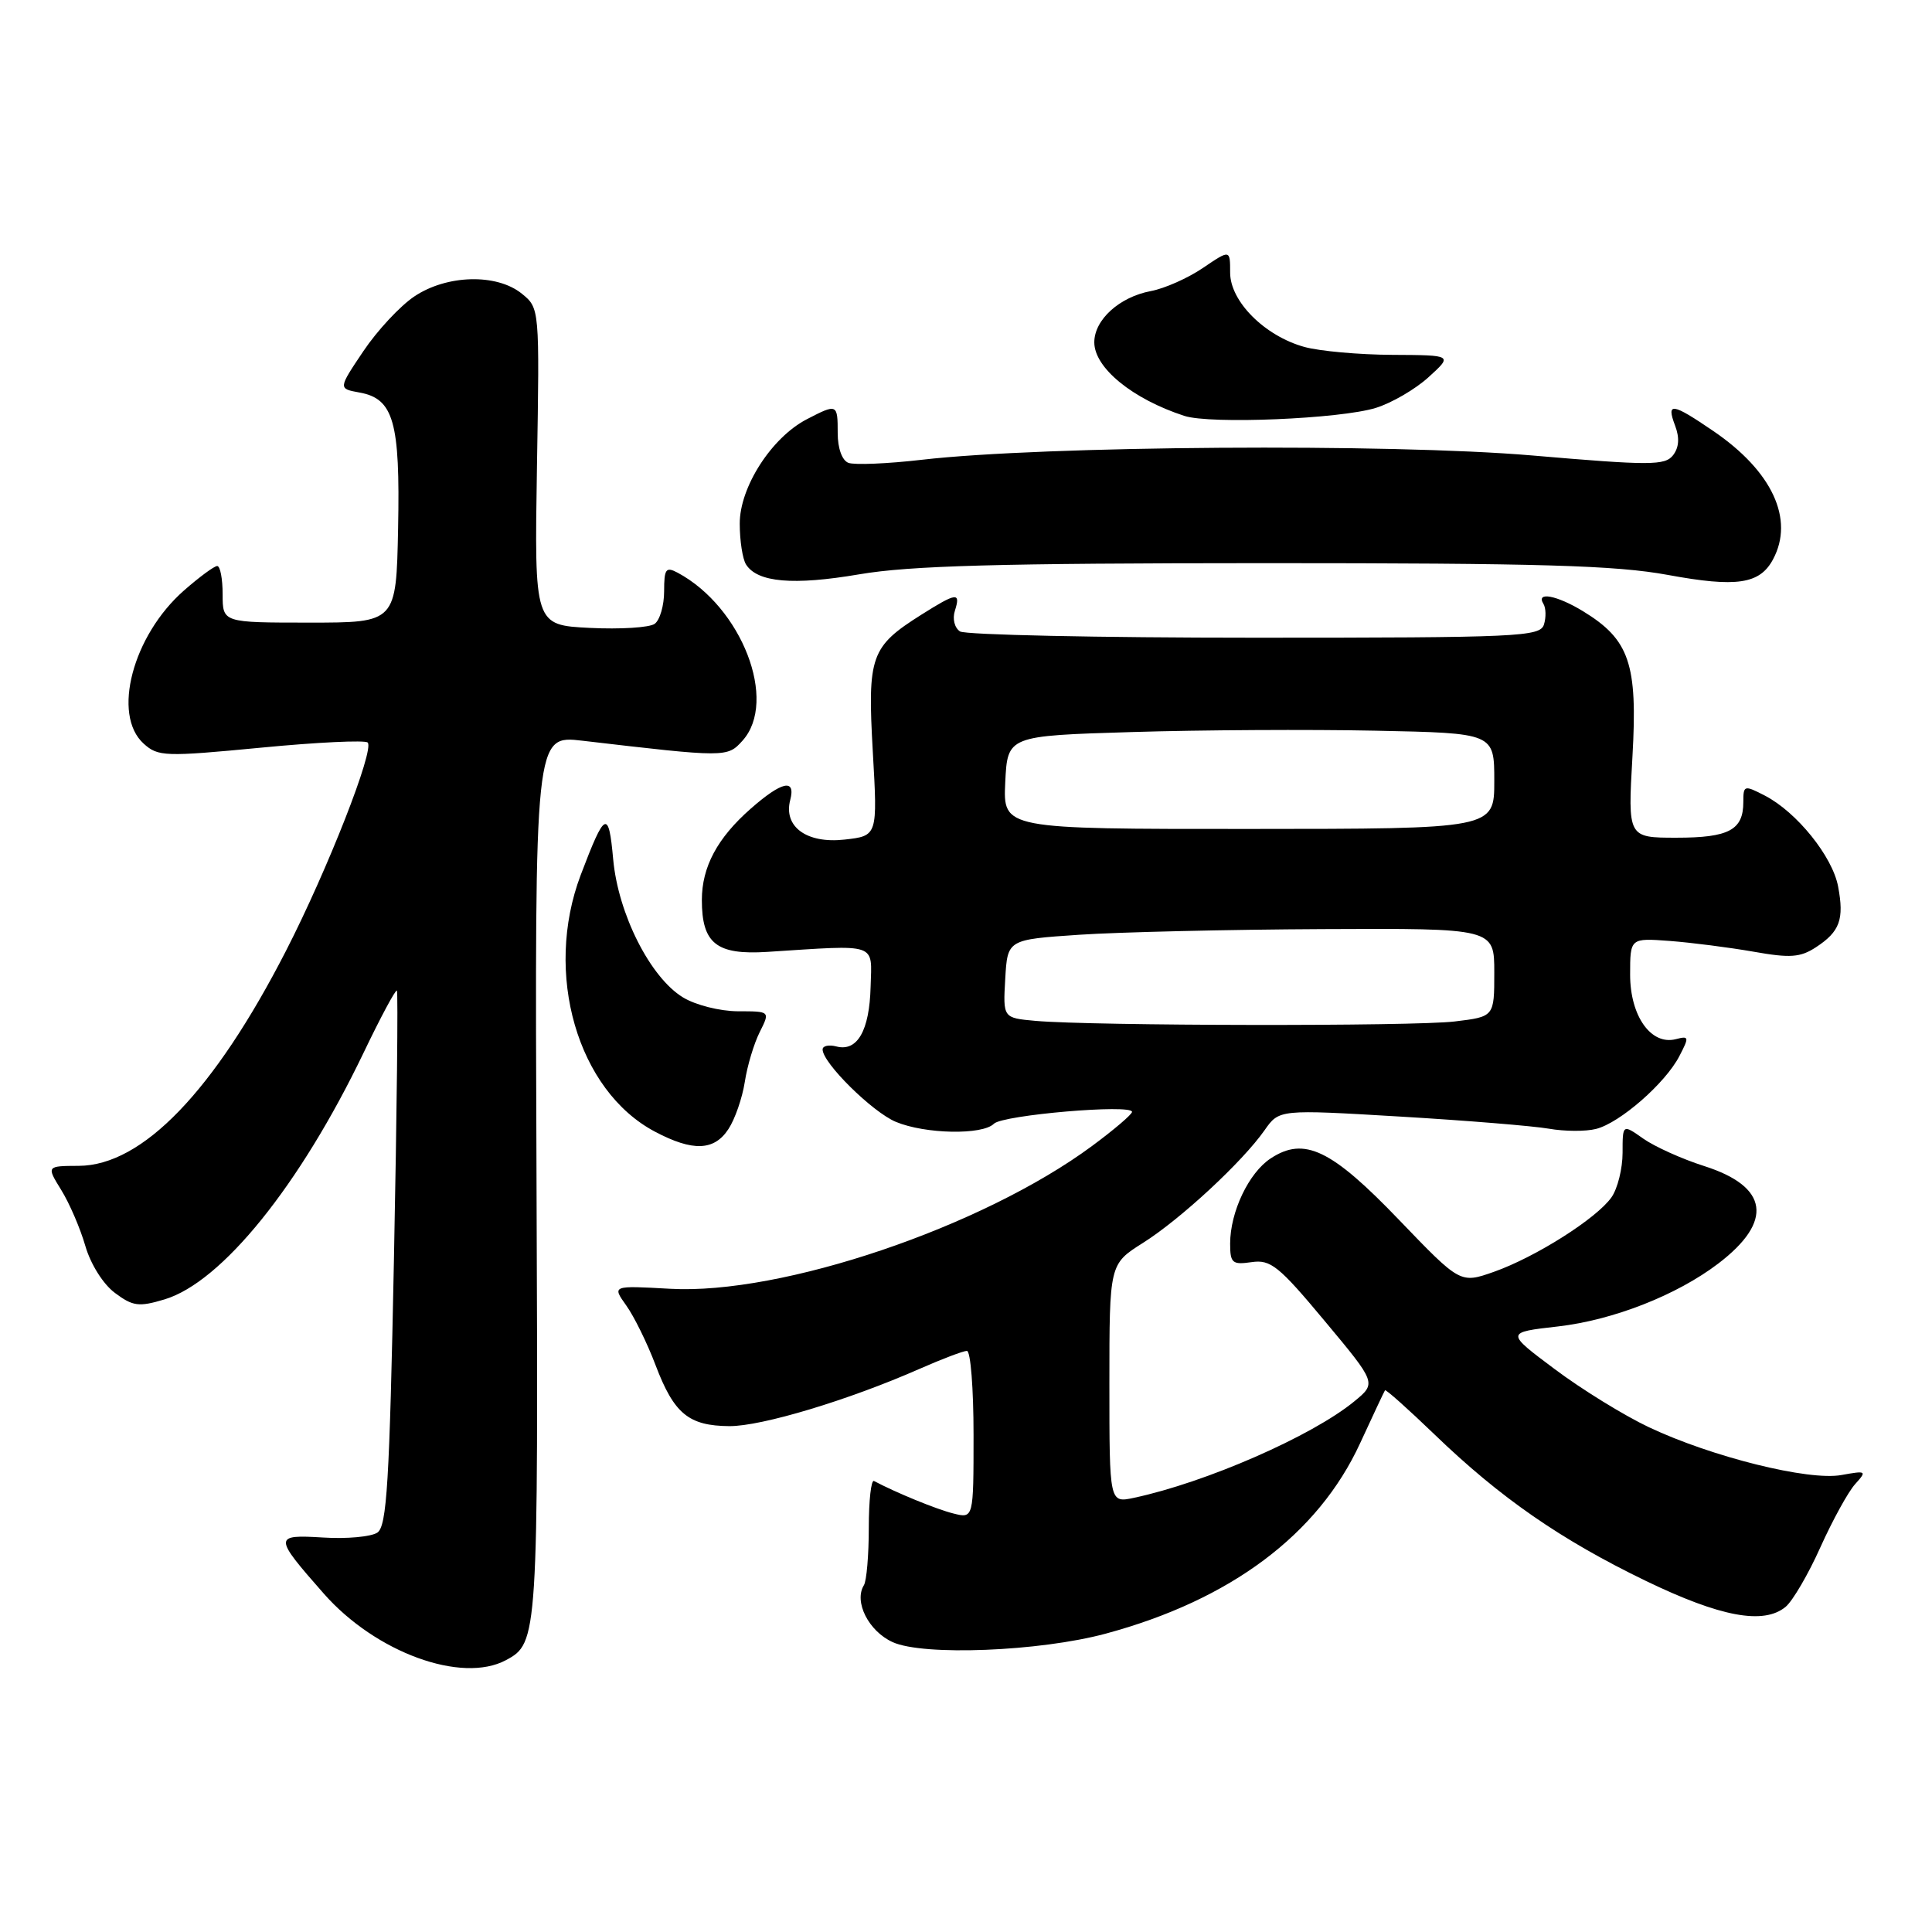 <?xml version="1.0" encoding="UTF-8" standalone="no"?>
<!DOCTYPE svg PUBLIC "-//W3C//DTD SVG 1.1//EN" "http://www.w3.org/Graphics/SVG/1.1/DTD/svg11.dtd" >
<svg xmlns="http://www.w3.org/2000/svg" xmlns:xlink="http://www.w3.org/1999/xlink" version="1.1" viewBox="0 0 256 256">
 <g >
 <path fill="currentColor"
d=" M 67.04 219.98 C 71.29 217.70 71.33 217.15 71.09 155.98 C 70.86 97.41 70.86 97.41 77.18 98.15 C 96.25 100.38 96.37 100.38 98.39 98.14 C 103.11 92.89 98.30 80.44 89.78 75.88 C 88.23 75.06 88.00 75.38 88.00 78.34 C 88.00 80.22 87.44 82.16 86.75 82.66 C 86.06 83.16 82.19 83.40 78.15 83.20 C 70.81 82.83 70.81 82.83 71.15 61.83 C 71.50 40.83 71.50 40.83 69.14 38.91 C 65.81 36.22 59.21 36.39 54.90 39.28 C 53.03 40.53 49.99 43.79 48.15 46.53 C 44.81 51.50 44.81 51.50 47.63 52.01 C 52.16 52.82 53.03 55.90 52.75 70.00 C 52.50 82.50 52.50 82.50 41.00 82.50 C 29.50 82.50 29.50 82.50 29.50 78.75 C 29.50 76.69 29.18 75.00 28.78 75.00 C 28.39 75.00 26.41 76.46 24.38 78.24 C 17.58 84.21 14.81 94.71 19.03 98.53 C 20.94 100.26 21.83 100.29 34.58 99.07 C 42.02 98.35 48.38 98.05 48.72 98.39 C 49.65 99.32 43.41 115.24 37.89 126.00 C 28.35 144.60 18.87 154.43 10.45 154.48 C 6.15 154.50 6.15 154.50 8.12 157.69 C 9.21 159.45 10.64 162.78 11.31 165.10 C 12.01 167.52 13.68 170.17 15.23 171.32 C 17.60 173.09 18.39 173.20 21.79 172.18 C 29.38 169.91 39.73 157.08 48.18 139.49 C 50.43 134.79 52.42 131.08 52.59 131.26 C 52.76 131.43 52.59 147.43 52.20 166.82 C 51.61 196.50 51.26 202.23 50.00 203.08 C 49.17 203.63 45.94 203.93 42.82 203.73 C 36.23 203.33 36.23 203.58 42.91 211.17 C 49.78 218.97 61.17 223.12 67.04 219.98 Z  M 146.50 216.47 C 163.05 212.01 174.65 203.33 180.22 191.24 C 181.93 187.53 183.41 184.38 183.52 184.22 C 183.63 184.07 186.59 186.71 190.10 190.09 C 198.78 198.46 206.84 204.04 218.07 209.47 C 227.98 214.26 233.70 215.32 236.61 212.91 C 237.54 212.13 239.62 208.58 241.22 205.00 C 242.83 201.43 244.89 197.68 245.81 196.66 C 247.40 194.90 247.32 194.85 243.99 195.45 C 239.65 196.24 226.82 193.05 218.50 189.12 C 215.20 187.56 209.57 184.09 206.00 181.41 C 199.50 176.55 199.50 176.55 206.45 175.76 C 213.76 174.92 222.20 171.61 227.69 167.42 C 235.02 161.83 234.35 157.23 225.82 154.51 C 222.89 153.58 219.26 151.94 217.75 150.88 C 215.00 148.94 215.00 148.94 215.00 152.75 C 215.00 154.84 214.34 157.50 213.53 158.65 C 211.57 161.44 203.50 166.56 197.96 168.52 C 193.50 170.09 193.50 170.09 185.40 161.66 C 176.41 152.29 172.82 150.57 168.38 153.49 C 165.47 155.39 163.00 160.59 163.00 164.79 C 163.00 167.37 163.29 167.61 165.84 167.24 C 168.36 166.87 169.45 167.74 175.54 175.05 C 182.40 183.27 182.40 183.27 179.45 185.69 C 173.85 190.29 159.81 196.43 150.25 198.47 C 147.00 199.16 147.00 199.16 147.00 183.33 C 147.00 167.50 147.00 167.50 151.45 164.69 C 156.43 161.55 164.64 153.94 167.57 149.75 C 169.50 147.00 169.50 147.00 185.50 147.95 C 194.30 148.47 203.19 149.20 205.25 149.56 C 207.31 149.92 210.11 149.94 211.48 149.59 C 214.64 148.80 220.67 143.53 222.52 139.95 C 223.85 137.40 223.81 137.24 222.07 137.69 C 218.78 138.55 216.00 134.64 216.00 129.15 C 216.00 124.29 216.00 124.29 221.25 124.68 C 224.14 124.90 229.12 125.54 232.33 126.10 C 237.22 126.97 238.55 126.87 240.63 125.51 C 243.79 123.44 244.38 121.83 243.56 117.47 C 242.81 113.48 238.08 107.61 233.85 105.42 C 231.11 104.01 231.00 104.04 231.00 106.27 C 231.00 109.98 229.10 111.00 222.15 111.00 C 215.69 111.00 215.69 111.00 216.31 100.21 C 217.01 87.96 215.92 84.75 209.76 80.99 C 206.28 78.87 203.48 78.35 204.51 80.01 C 204.85 80.56 204.88 81.80 204.58 82.76 C 204.06 84.37 201.27 84.50 166.26 84.50 C 145.49 84.50 127.92 84.12 127.21 83.67 C 126.48 83.19 126.18 82.00 126.53 80.92 C 127.32 78.43 126.76 78.50 122.07 81.46 C 115.37 85.69 114.93 86.92 115.65 99.59 C 116.29 110.76 116.29 110.76 111.90 111.25 C 106.89 111.81 103.78 109.54 104.71 106.00 C 105.46 103.12 103.60 103.53 99.48 107.15 C 95.05 111.04 93.00 114.87 93.00 119.26 C 93.00 125.02 94.94 126.56 101.67 126.13 C 116.49 125.18 115.52 124.85 115.36 130.76 C 115.21 136.58 113.59 139.39 110.82 138.66 C 109.82 138.40 109.00 138.58 109.00 139.06 C 109.00 140.84 115.58 147.34 118.70 148.65 C 122.61 150.28 130.18 150.42 131.70 148.90 C 132.86 147.74 150.00 146.27 150.00 147.33 C 150.00 147.66 147.61 149.70 144.70 151.85 C 130.16 162.60 103.56 171.60 88.80 170.77 C 81.10 170.34 81.10 170.34 82.98 172.98 C 84.02 174.43 85.77 177.99 86.87 180.90 C 89.31 187.33 91.25 188.93 96.64 188.97 C 100.90 189.00 112.43 185.53 121.87 181.37 C 124.83 180.07 127.64 179.00 128.12 179.00 C 128.61 179.00 129.00 184.00 129.00 190.11 C 129.00 201.22 129.00 201.22 126.31 200.54 C 124.07 199.98 118.73 197.79 115.81 196.24 C 115.43 196.04 115.12 198.83 115.12 202.43 C 115.12 206.04 114.83 209.47 114.47 210.05 C 113.12 212.23 115.09 216.14 118.28 217.59 C 122.33 219.44 137.74 218.83 146.50 216.47 Z  M 96.52 149.61 C 97.39 148.29 98.36 145.48 98.69 143.36 C 99.01 141.24 99.91 138.26 100.67 136.75 C 102.05 134.00 102.05 134.00 97.78 134.00 C 95.40 133.99 92.17 133.18 90.50 132.16 C 86.16 129.52 81.91 121.10 81.25 113.86 C 80.65 107.22 80.17 107.45 76.95 115.93 C 72.01 128.97 76.51 144.53 86.80 149.96 C 91.80 152.60 94.63 152.50 96.52 149.61 Z  M 167.50 74.62 C 204.06 74.62 214.09 74.91 221.00 76.18 C 230.12 77.86 233.18 77.41 234.94 74.11 C 237.78 68.80 234.83 62.44 227.05 57.13 C 221.54 53.37 220.77 53.26 221.96 56.40 C 222.57 58.01 222.48 59.29 221.69 60.32 C 220.62 61.69 218.69 61.70 203.00 60.35 C 184.17 58.74 138.26 59.06 122.17 60.92 C 117.60 61.45 113.21 61.63 112.42 61.33 C 111.58 61.01 111.00 59.41 111.00 57.39 C 111.00 53.50 110.93 53.47 106.93 55.54 C 102.24 57.96 98.00 64.56 98.02 69.40 C 98.02 71.66 98.40 74.08 98.85 74.79 C 100.36 77.18 105.11 77.59 113.86 76.10 C 120.59 74.95 132.47 74.63 167.50 74.62 Z  M 182.30 54.05 C 184.40 53.40 187.55 51.57 189.30 49.97 C 192.50 47.06 192.50 47.06 184.50 47.02 C 180.10 47.00 174.85 46.53 172.83 45.97 C 167.57 44.51 163.00 39.93 163.00 36.13 C 163.00 33.06 163.00 33.06 159.40 35.50 C 157.42 36.85 154.31 38.23 152.49 38.57 C 148.33 39.35 145.00 42.37 145.00 45.36 C 145.00 48.74 150.06 52.87 156.94 55.11 C 160.39 56.23 177.57 55.51 182.30 54.05 Z  M 137.20 135.27 C 132.90 134.88 132.90 134.88 133.20 129.69 C 133.50 124.50 133.50 124.50 143.00 123.86 C 148.22 123.51 162.74 123.17 175.25 123.11 C 198.00 123.00 198.00 123.00 198.00 128.86 C 198.00 134.72 198.00 134.72 192.75 135.35 C 187.30 136.01 144.74 135.94 137.20 135.27 Z  M 133.20 103.67 C 133.50 97.50 133.50 97.50 150.00 97.00 C 159.07 96.72 173.59 96.64 182.25 96.82 C 198.00 97.14 198.00 97.14 198.00 103.48 C 198.00 109.83 198.00 109.83 165.45 109.84 C 132.91 109.85 132.91 109.85 133.20 103.67 Z "/>
</g>
</svg>
